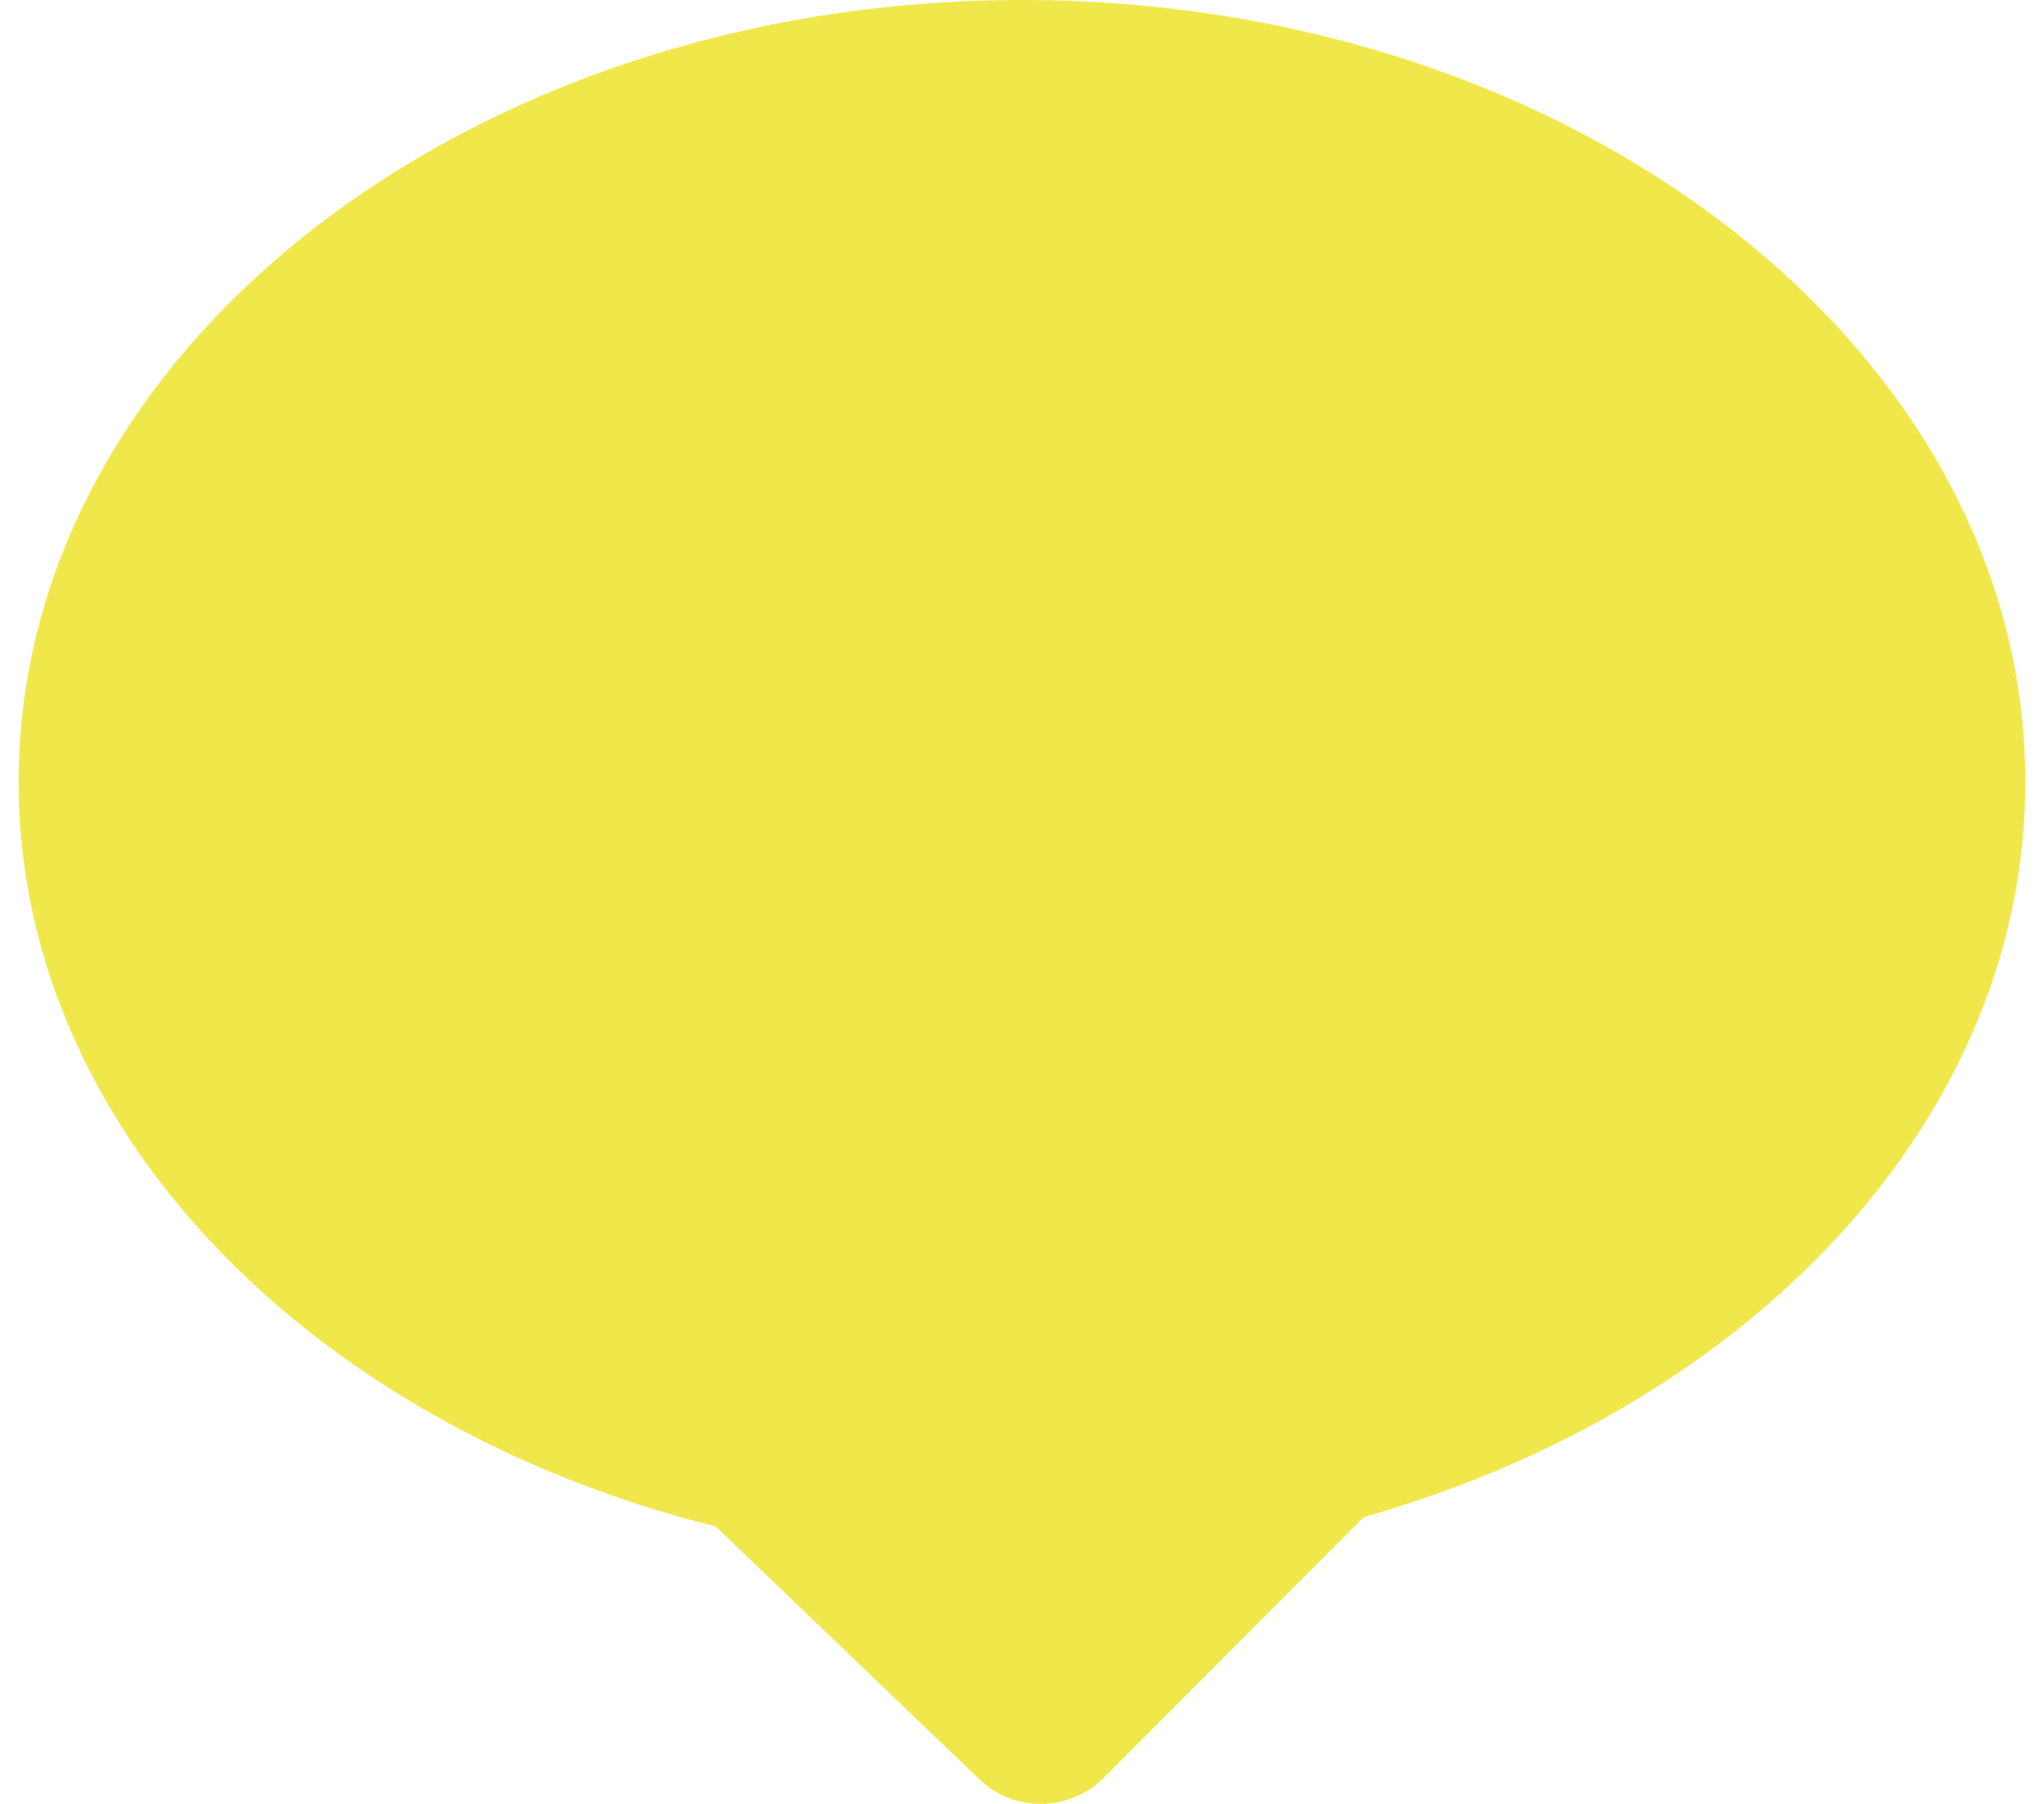 <?xml version="1.0" encoding="utf-8"?>
<!-- Generator: Adobe Illustrator 15.1.0, SVG Export Plug-In . SVG Version: 6.00 Build 0)  -->
<!DOCTYPE svg PUBLIC "-//W3C//DTD SVG 1.1//EN" "http://www.w3.org/Graphics/SVG/1.1/DTD/svg11.dtd">
<svg version="1.1" xmlns="http://www.w3.org/2000/svg" xmlns:xlink="http://www.w3.org/1999/xlink" x="0px" y="0px" width="17px"
	 height="15px" viewBox="0 0 17 15" enable-background="new 0 0 17 15" xml:space="preserve">
<g id="layer_2" class="icon">
	<g>
		<g>
			<ellipse fill="#F0E84B" cx="8.5" cy="6.501" rx="7.607" ry="5.764"/>
			<path fill="#F0E84B" d="M8.5,13.003c-4.602,0-8.345-2.916-8.345-6.501C0.155,2.917,3.898,0,8.5,0s8.345,2.917,8.345,6.501
				C16.845,10.087,13.102,13.003,8.5,13.003z M8.5,1.475c-3.788,0-6.87,2.255-6.87,5.027c0,2.772,3.082,5.027,6.87,5.027
				c3.789,0,6.87-2.255,6.87-5.027C15.37,3.73,12.289,1.475,8.5,1.475z"/>
		</g>
		<g>
			<polyline fill="#F0E84B" points="6.188,11.896 8.655,14.263 11.182,11.733 			"/>
			<path fill="#F0E84B" d="M8.655,15c-0.184,0-0.367-0.068-0.51-0.205l-2.468-2.366c-0.294-0.282-0.304-0.749-0.021-1.042
				c0.281-0.294,0.748-0.304,1.042-0.022l1.946,1.866l2.016-2.019c0.287-0.287,0.754-0.288,1.043-0.001
				c0.287,0.289,0.288,0.756,0.001,1.043l-2.526,2.53C9.034,14.928,8.845,15,8.655,15z"/>
		</g>
	</g>
</g>
</svg>

